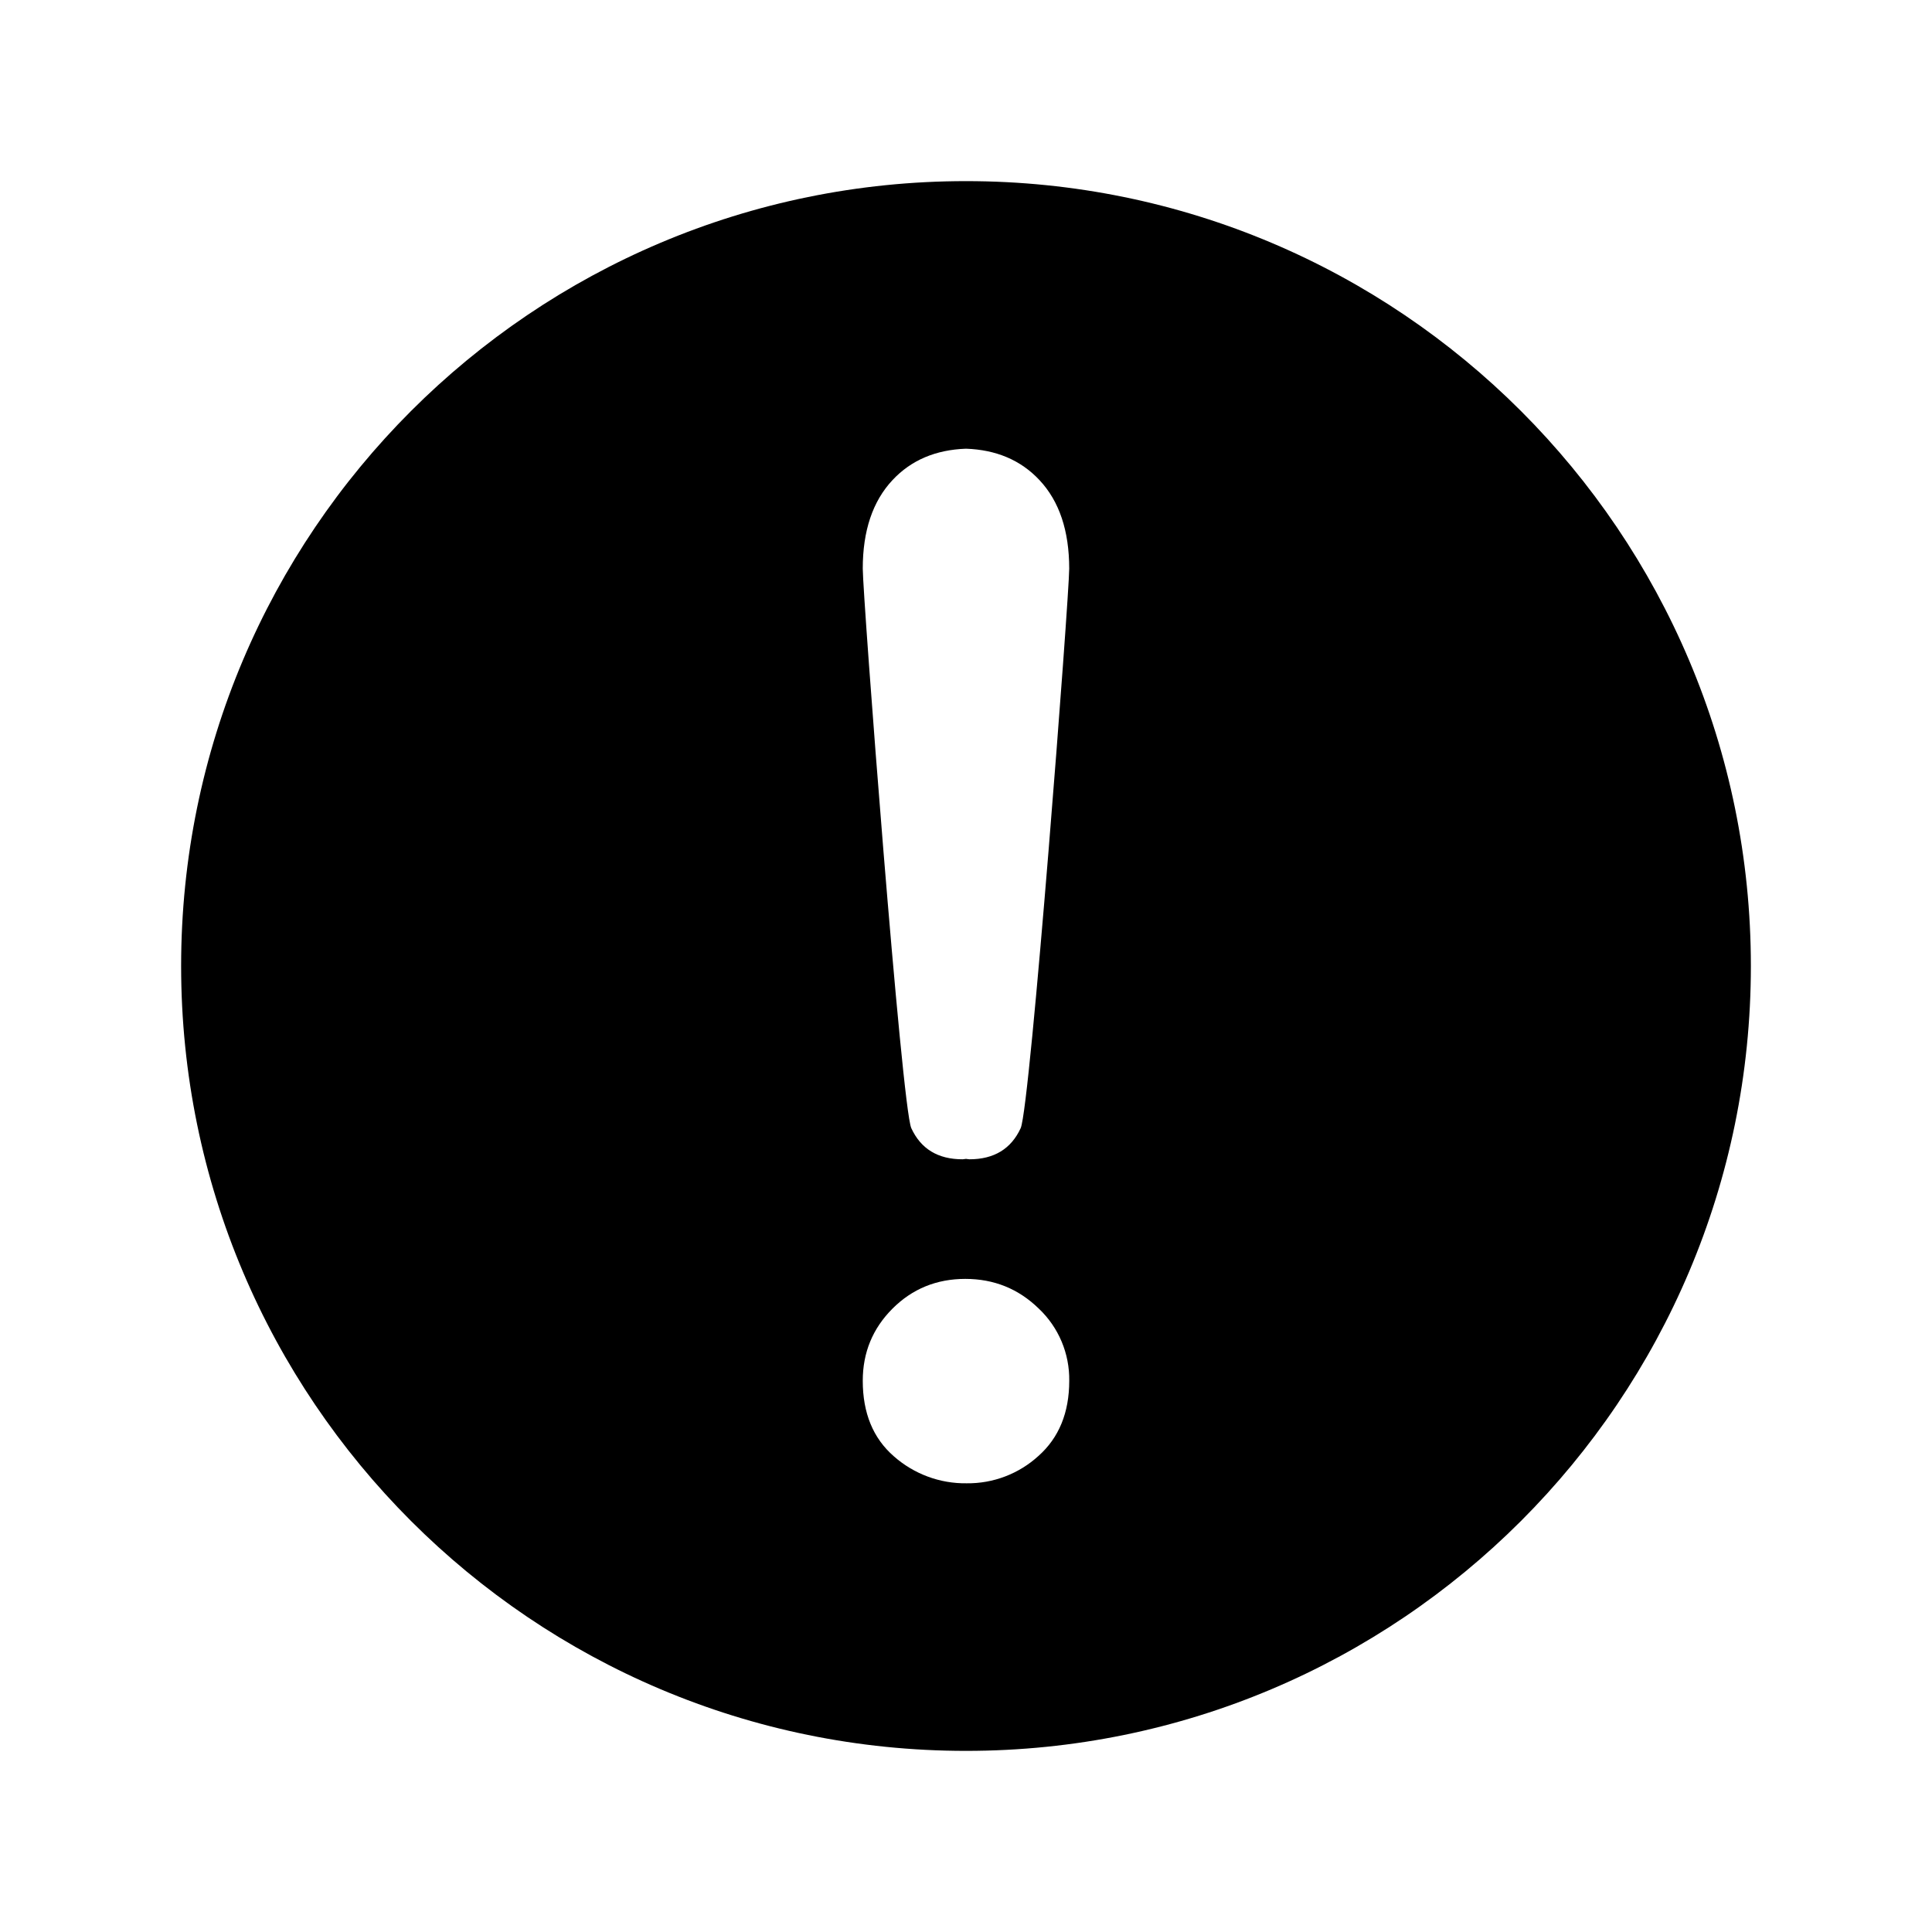<svg width="64" height="64" viewBox="0 0 64 64" fill="none" xmlns="http://www.w3.org/2000/svg">
<path fill-rule="evenodd" clip-rule="evenodd" d="M34.4 48.23C33.751 48.823 32.9 49.147 32.022 49.136C31.135 49.149 30.275 48.829 29.61 48.242C28.924 47.645 28.58 46.812 28.58 45.74C28.58 44.803 28.909 44.007 29.565 43.35C30.221 42.694 31.025 42.365 31.977 42.365C32.928 42.365 33.74 42.694 34.412 43.35C35.068 43.97 35.433 44.837 35.42 45.74C35.42 46.796 35.079 47.627 34.4 48.23ZM29.565 15.904C30.187 15.238 31.003 14.899 32 14.864C32.995 14.899 33.811 15.238 34.434 15.904C35.091 16.605 35.418 17.582 35.419 18.836C35.419 19.757 34.128 36.685 33.811 37.372C33.495 38.058 32.928 38.403 32.113 38.403C32.072 38.403 32.039 38.391 32 38.389C31.96 38.391 31.927 38.403 31.886 38.403C31.07 38.403 30.505 38.059 30.188 37.372C29.871 36.685 28.58 19.756 28.58 18.836C28.58 17.582 28.909 16.605 29.565 15.904ZM32 6C17.641 6 6 17.642 6 32C6 46.359 17.641 58 32 58C46.359 58 58 46.359 58 32C58 17.642 46.359 6 32 6Z" fill="black"/>
</svg>
